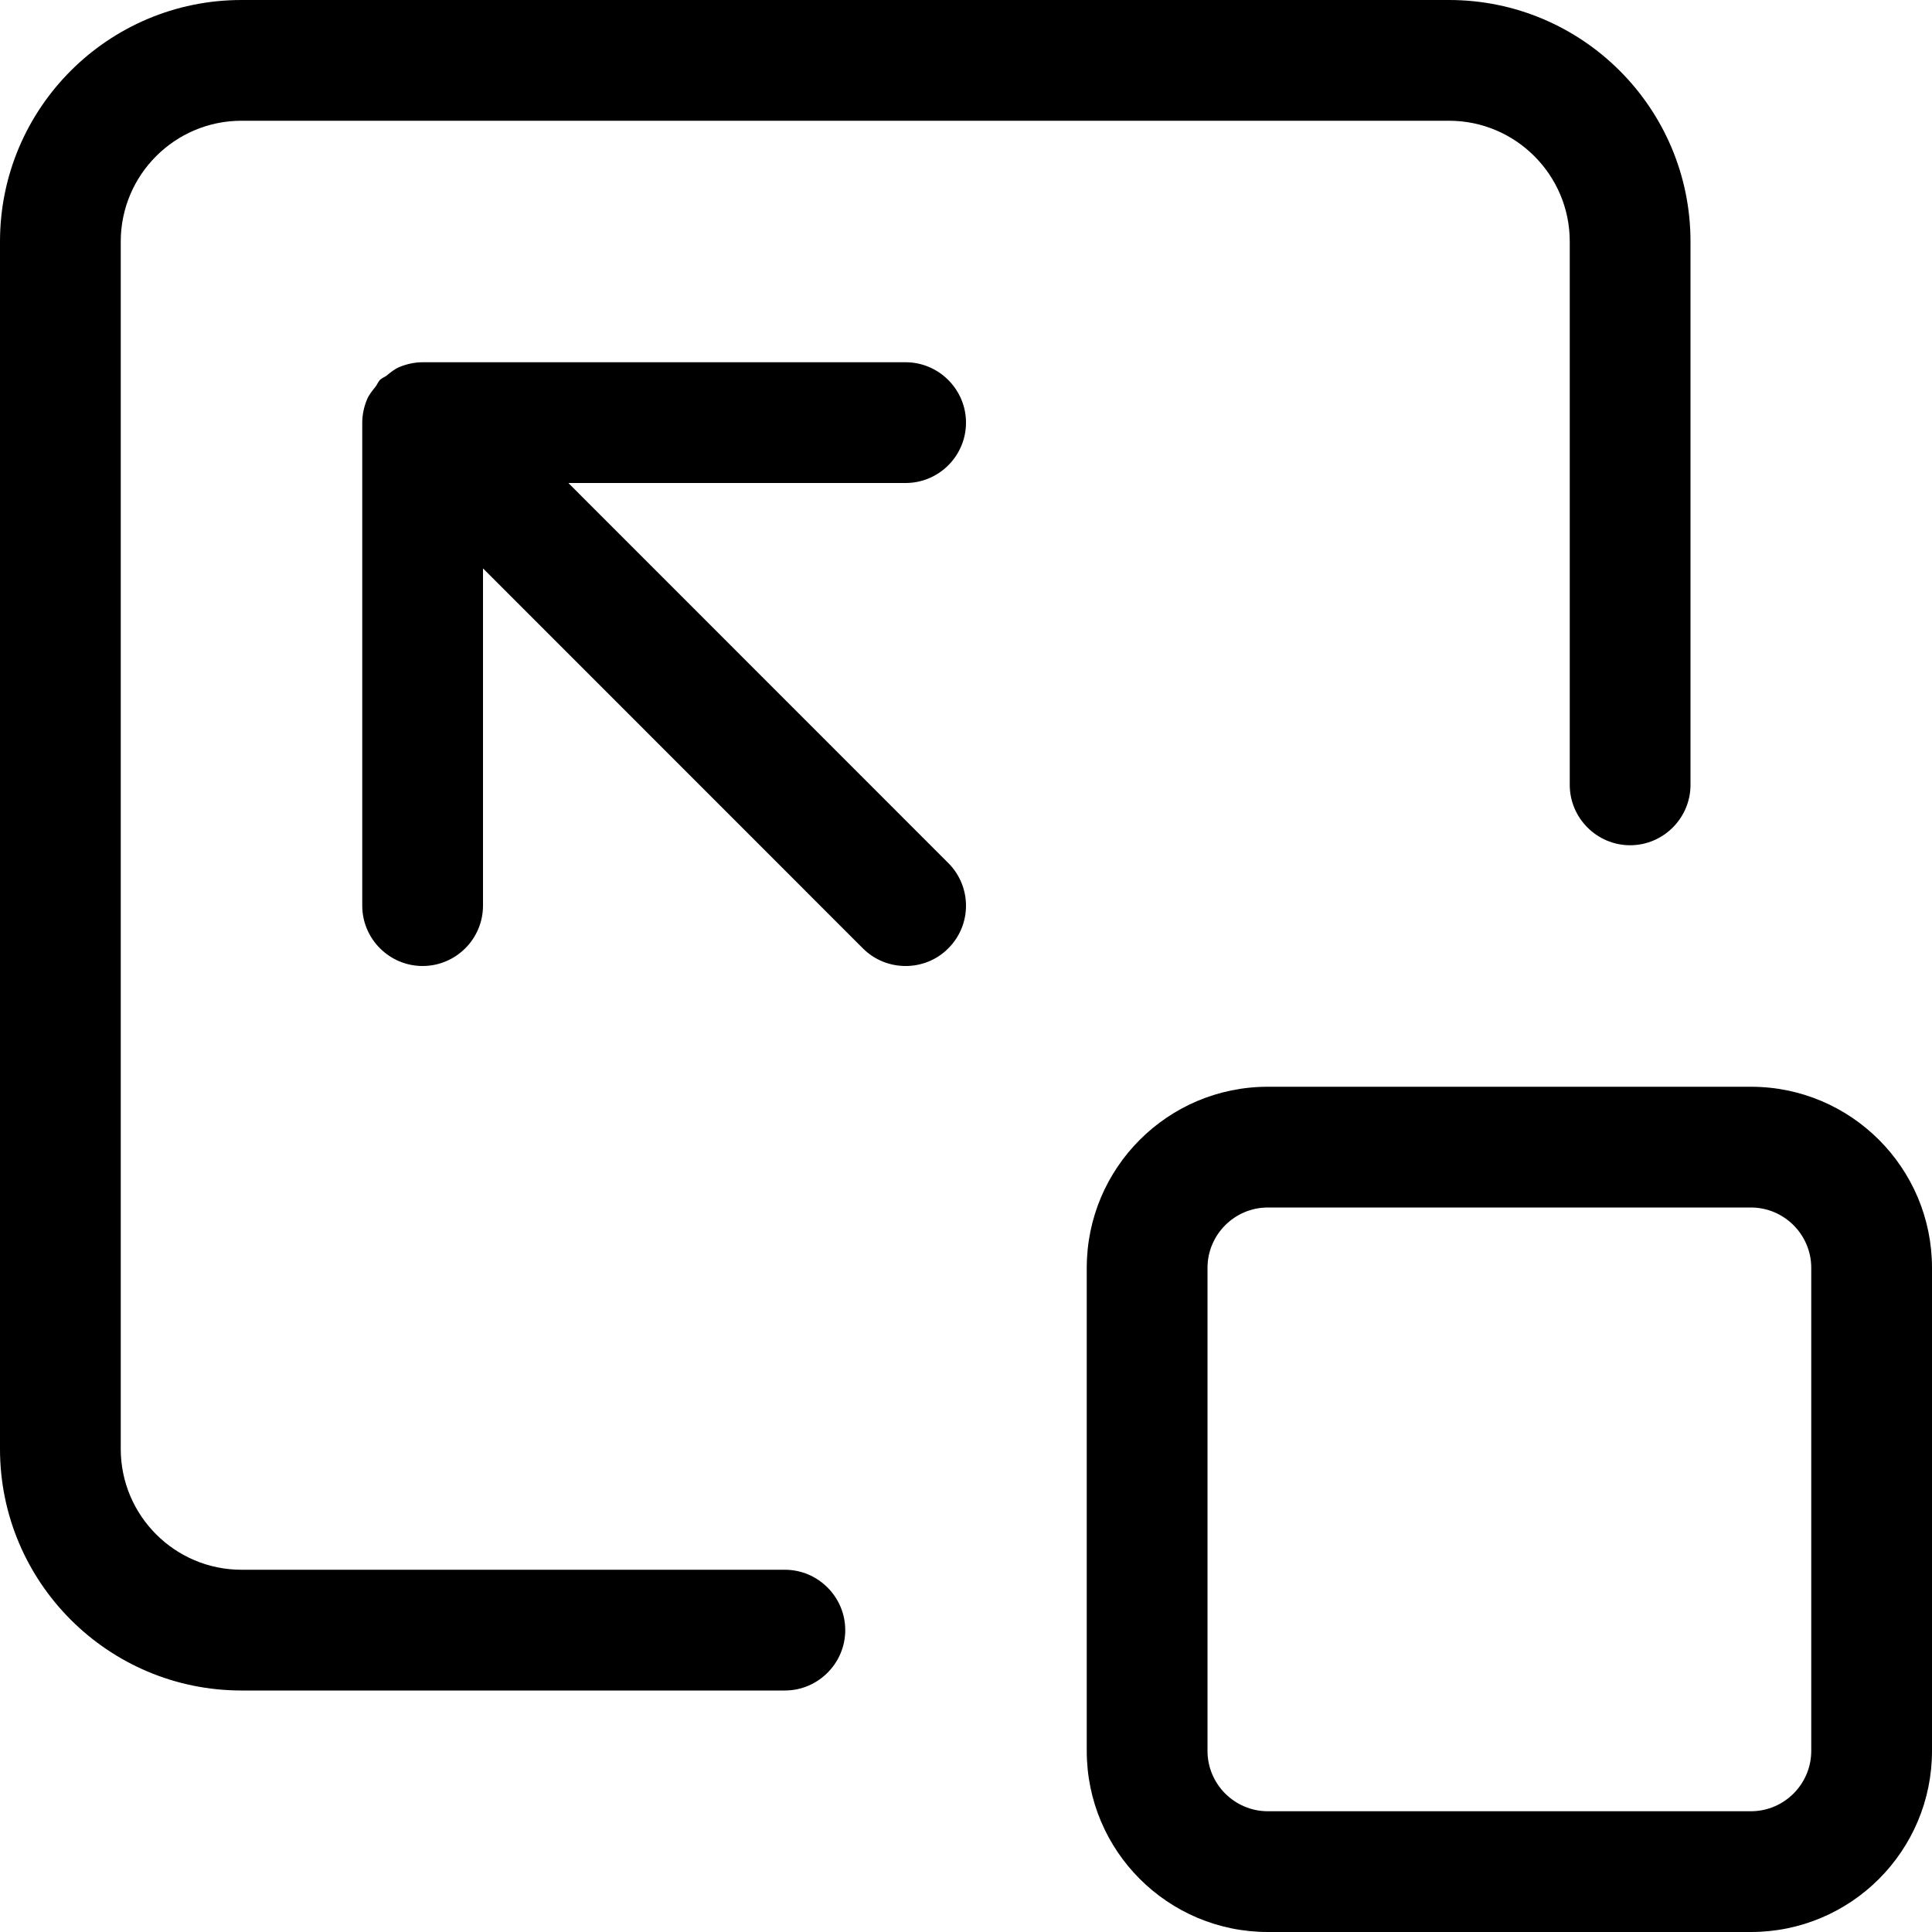 <svg width="16" height="16" viewBox="0 0 16 16" xmlns="http://www.w3.org/2000/svg">
<path d="M3.5 3H7.5C7.775 3 8 3.225 8 3.5C8 3.776 7.775 4 7.5 4H4.707L7.853 7.147C8.049 7.343 8.049 7.659 7.853 7.854C7.756 7.952 7.628 8 7.5 8C7.372 8 7.244 7.952 7.146 7.854L4 4.707V7.5C4 7.776 3.775 8 3.5 8C3.225 8 3 7.776 3 7.5V3.5C3 3.435 3.014 3.37 3.039 3.309C3.056 3.268 3.084 3.235 3.111 3.201C3.124 3.184 3.131 3.163 3.146 3.147C3.162 3.131 3.183 3.124 3.2 3.112C3.234 3.084 3.268 3.056 3.309 3.039C3.37 3.014 3.435 3 3.5 3ZM2 0H12C13.104 0 14 0.896 14 2V6.5C14 6.775 13.775 7 13.5 7C13.225 7 13 6.775 13 6.5V2C13 1.449 12.552 1 12 1H2C1.448 1 1 1.449 1 2V12C1 12.551 1.448 13 2 13H6.5C6.775 13 7 13.225 7 13.5C7 13.775 6.775 14 6.5 14H2C0.896 14 0 13.104 0 12V2C0 0.896 0.896 0 2 0ZM10.5 9H14.5C15.329 9 16 9.672 16 10.5V14.5C16 15.328 15.329 16 14.5 16H10.5C9.671 16 9 15.328 9 14.5V10.5C9 9.672 9.671 9 10.5 9ZM10.5 10C10.224 10 10 10.225 10 10.5V14.5C10 14.775 10.224 15 10.5 15H14.5C14.776 15 15 14.775 15 14.5V10.5C15 10.225 14.776 10 14.5 10H10.5Z"/>
</svg>
